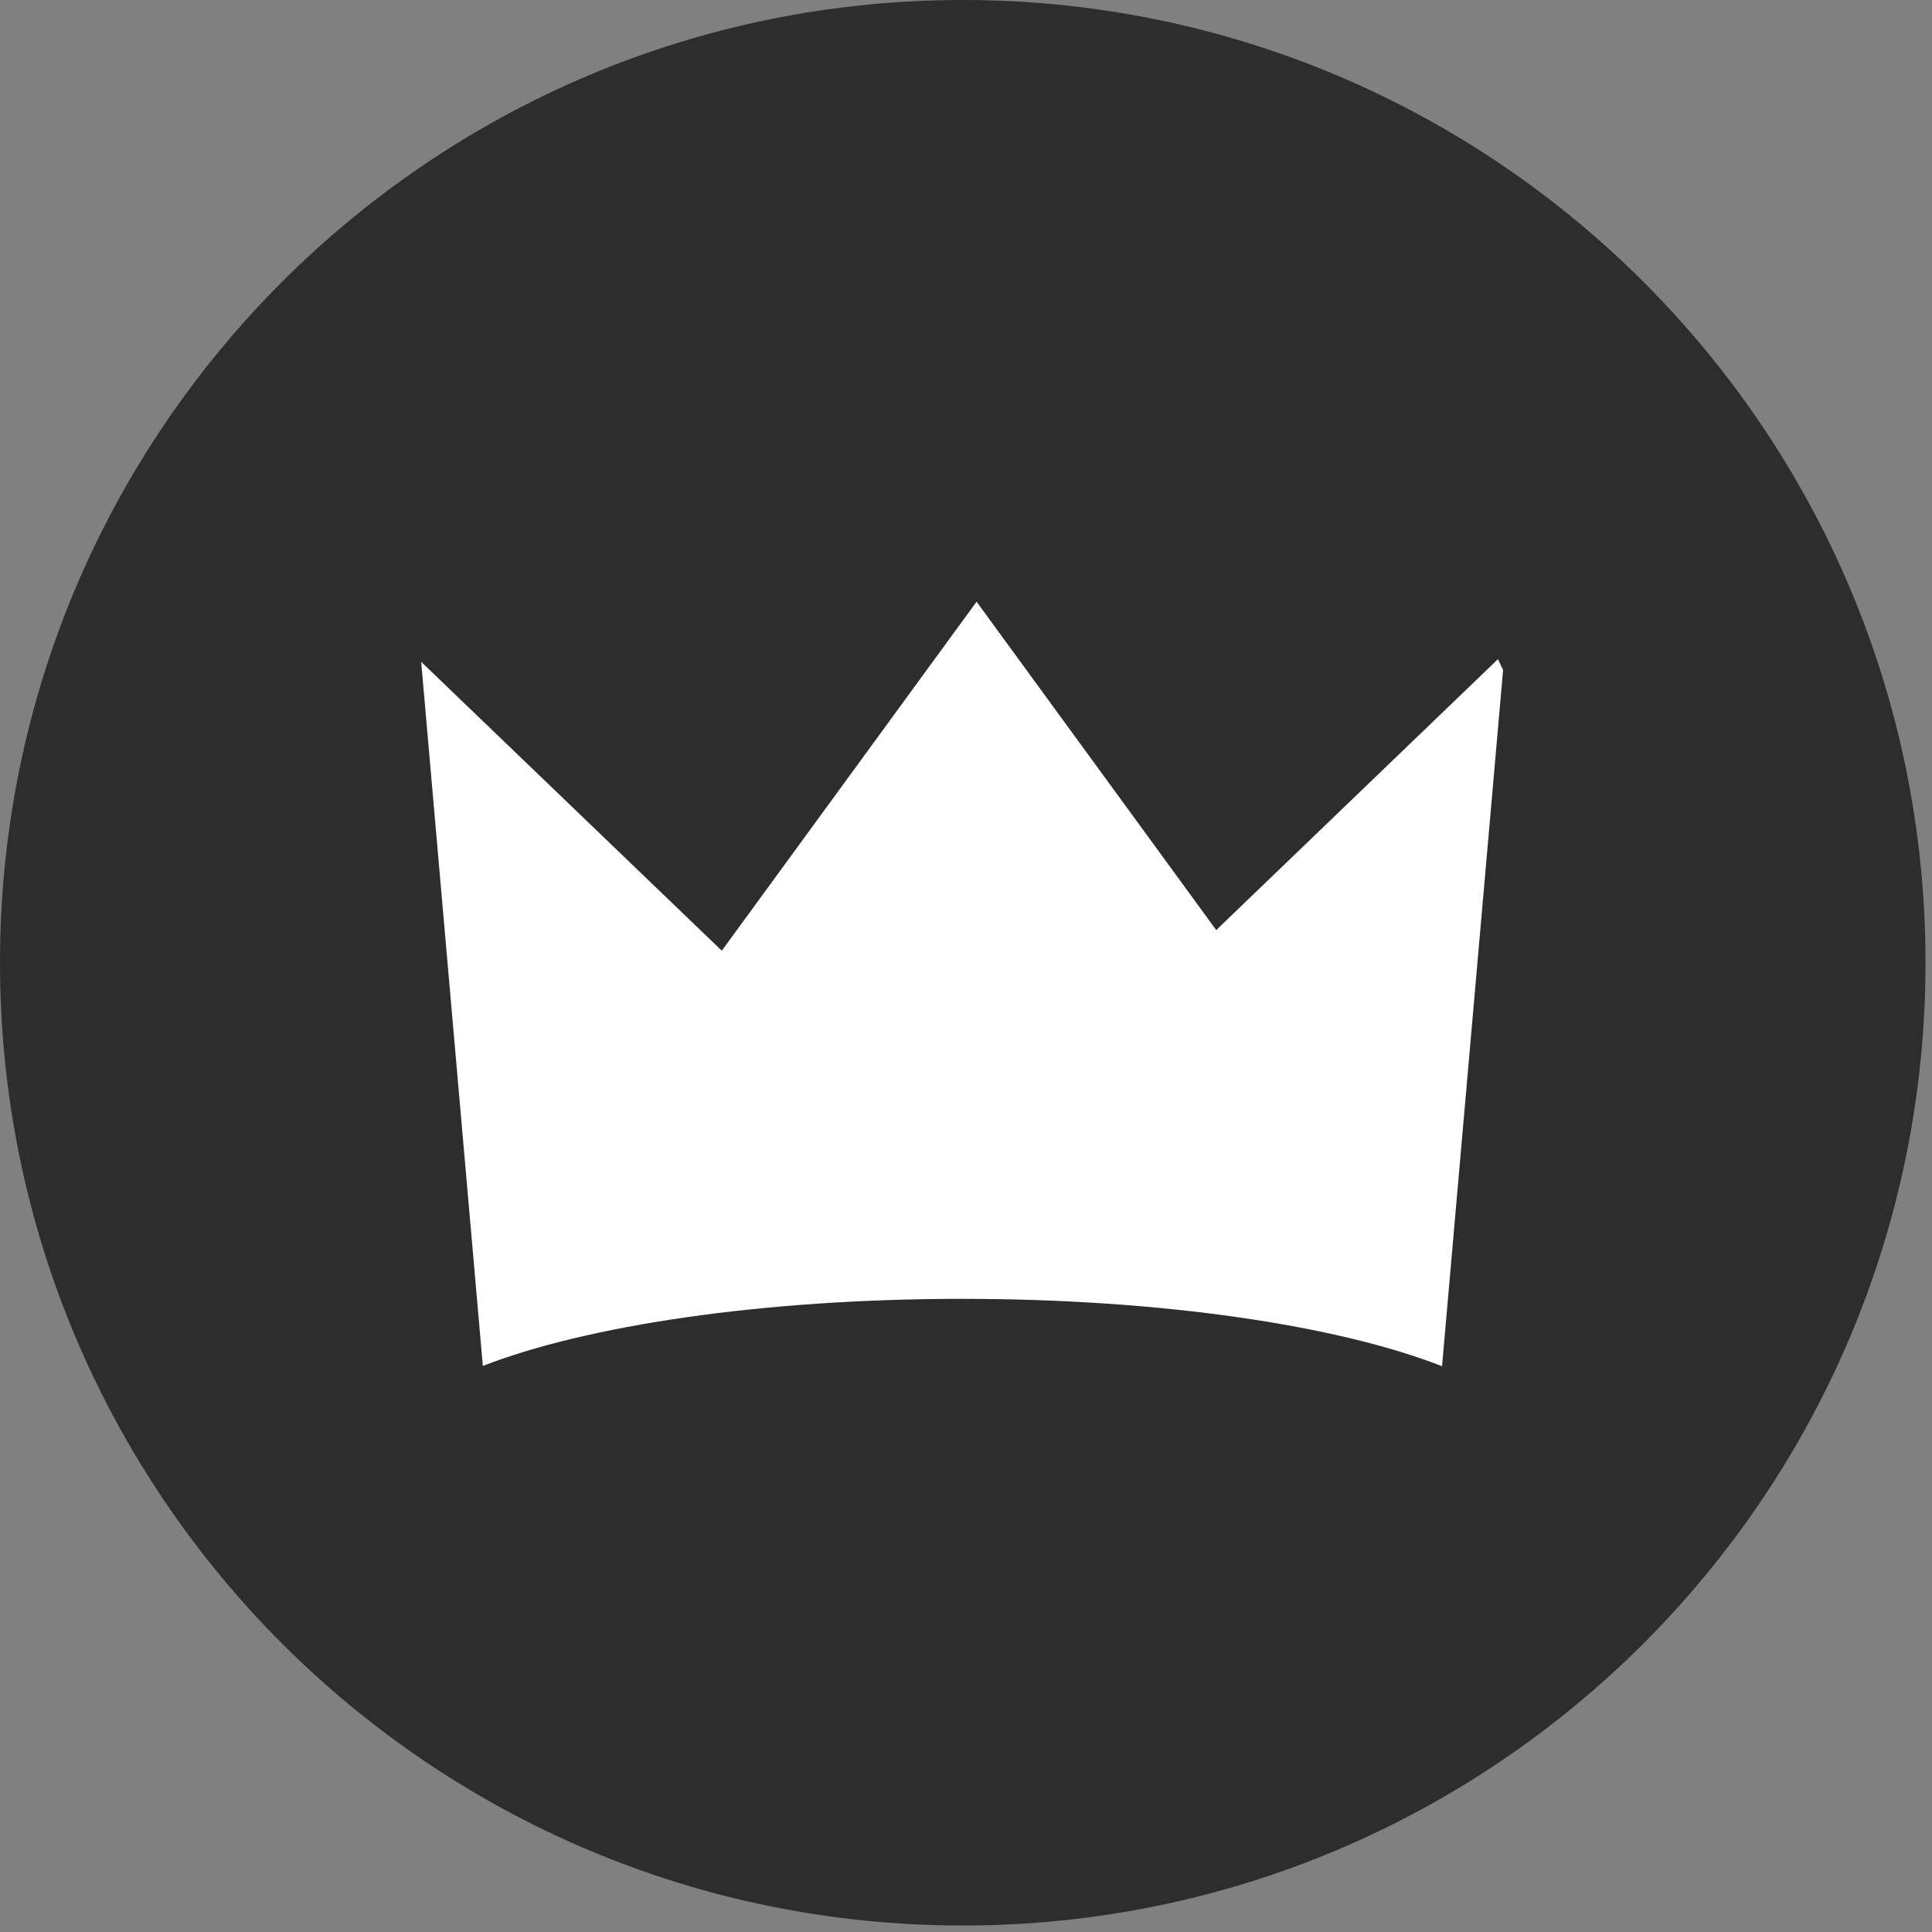 <?xml version="1.0" encoding="UTF-8" standalone="no"?>
<svg width="25px" height="25px" viewBox="0 0 25 25" version="1.1" xmlns="http://www.w3.org/2000/svg" xmlns:xlink="http://www.w3.org/1999/xlink">
    <rect x="0" y="0" width="25" height="25" fill="#808080" stroke="none"/>
    <!-- Generator: sketchtool 3.8.3 (29802) - http://www.bohemiancoding.com/sketch -->
    <title>premier.svg</title>
    <desc>Created with sketchtool.</desc>
    <defs></defs>
    <g id="Page-1" stroke="none" stroke-width="1" fill="none" fill-rule="evenodd">
        <g id="icons" transform="translate(-508, -318)">
            <g id="premier" transform="translate(508, 318)">
                <path d="M24.916,12.457 C24.916,19.337 19.338,24.916 12.457,24.916 C5.578,24.916 0,19.337 0,12.457 C0,5.575 5.578,0 12.457,0 C19.338,0 24.916,5.575 24.916,12.457" id="Fill-1" fill="#2D2D2D"></path>
                <path d="M12.451,16.807 C15.036,16.807 17.316,17.152 18.66,17.679 L19.45,8.669 L19.383,8.53 L15.738,12.035 L12.637,7.786 L9.34,12.302 L5.45,8.564 L6.248,17.675 C7.596,17.151 9.871,16.807 12.451,16.807" id="Fill-2" fill="#FFFFFF"></path>
            </g>
        </g>
    </g>
</svg>